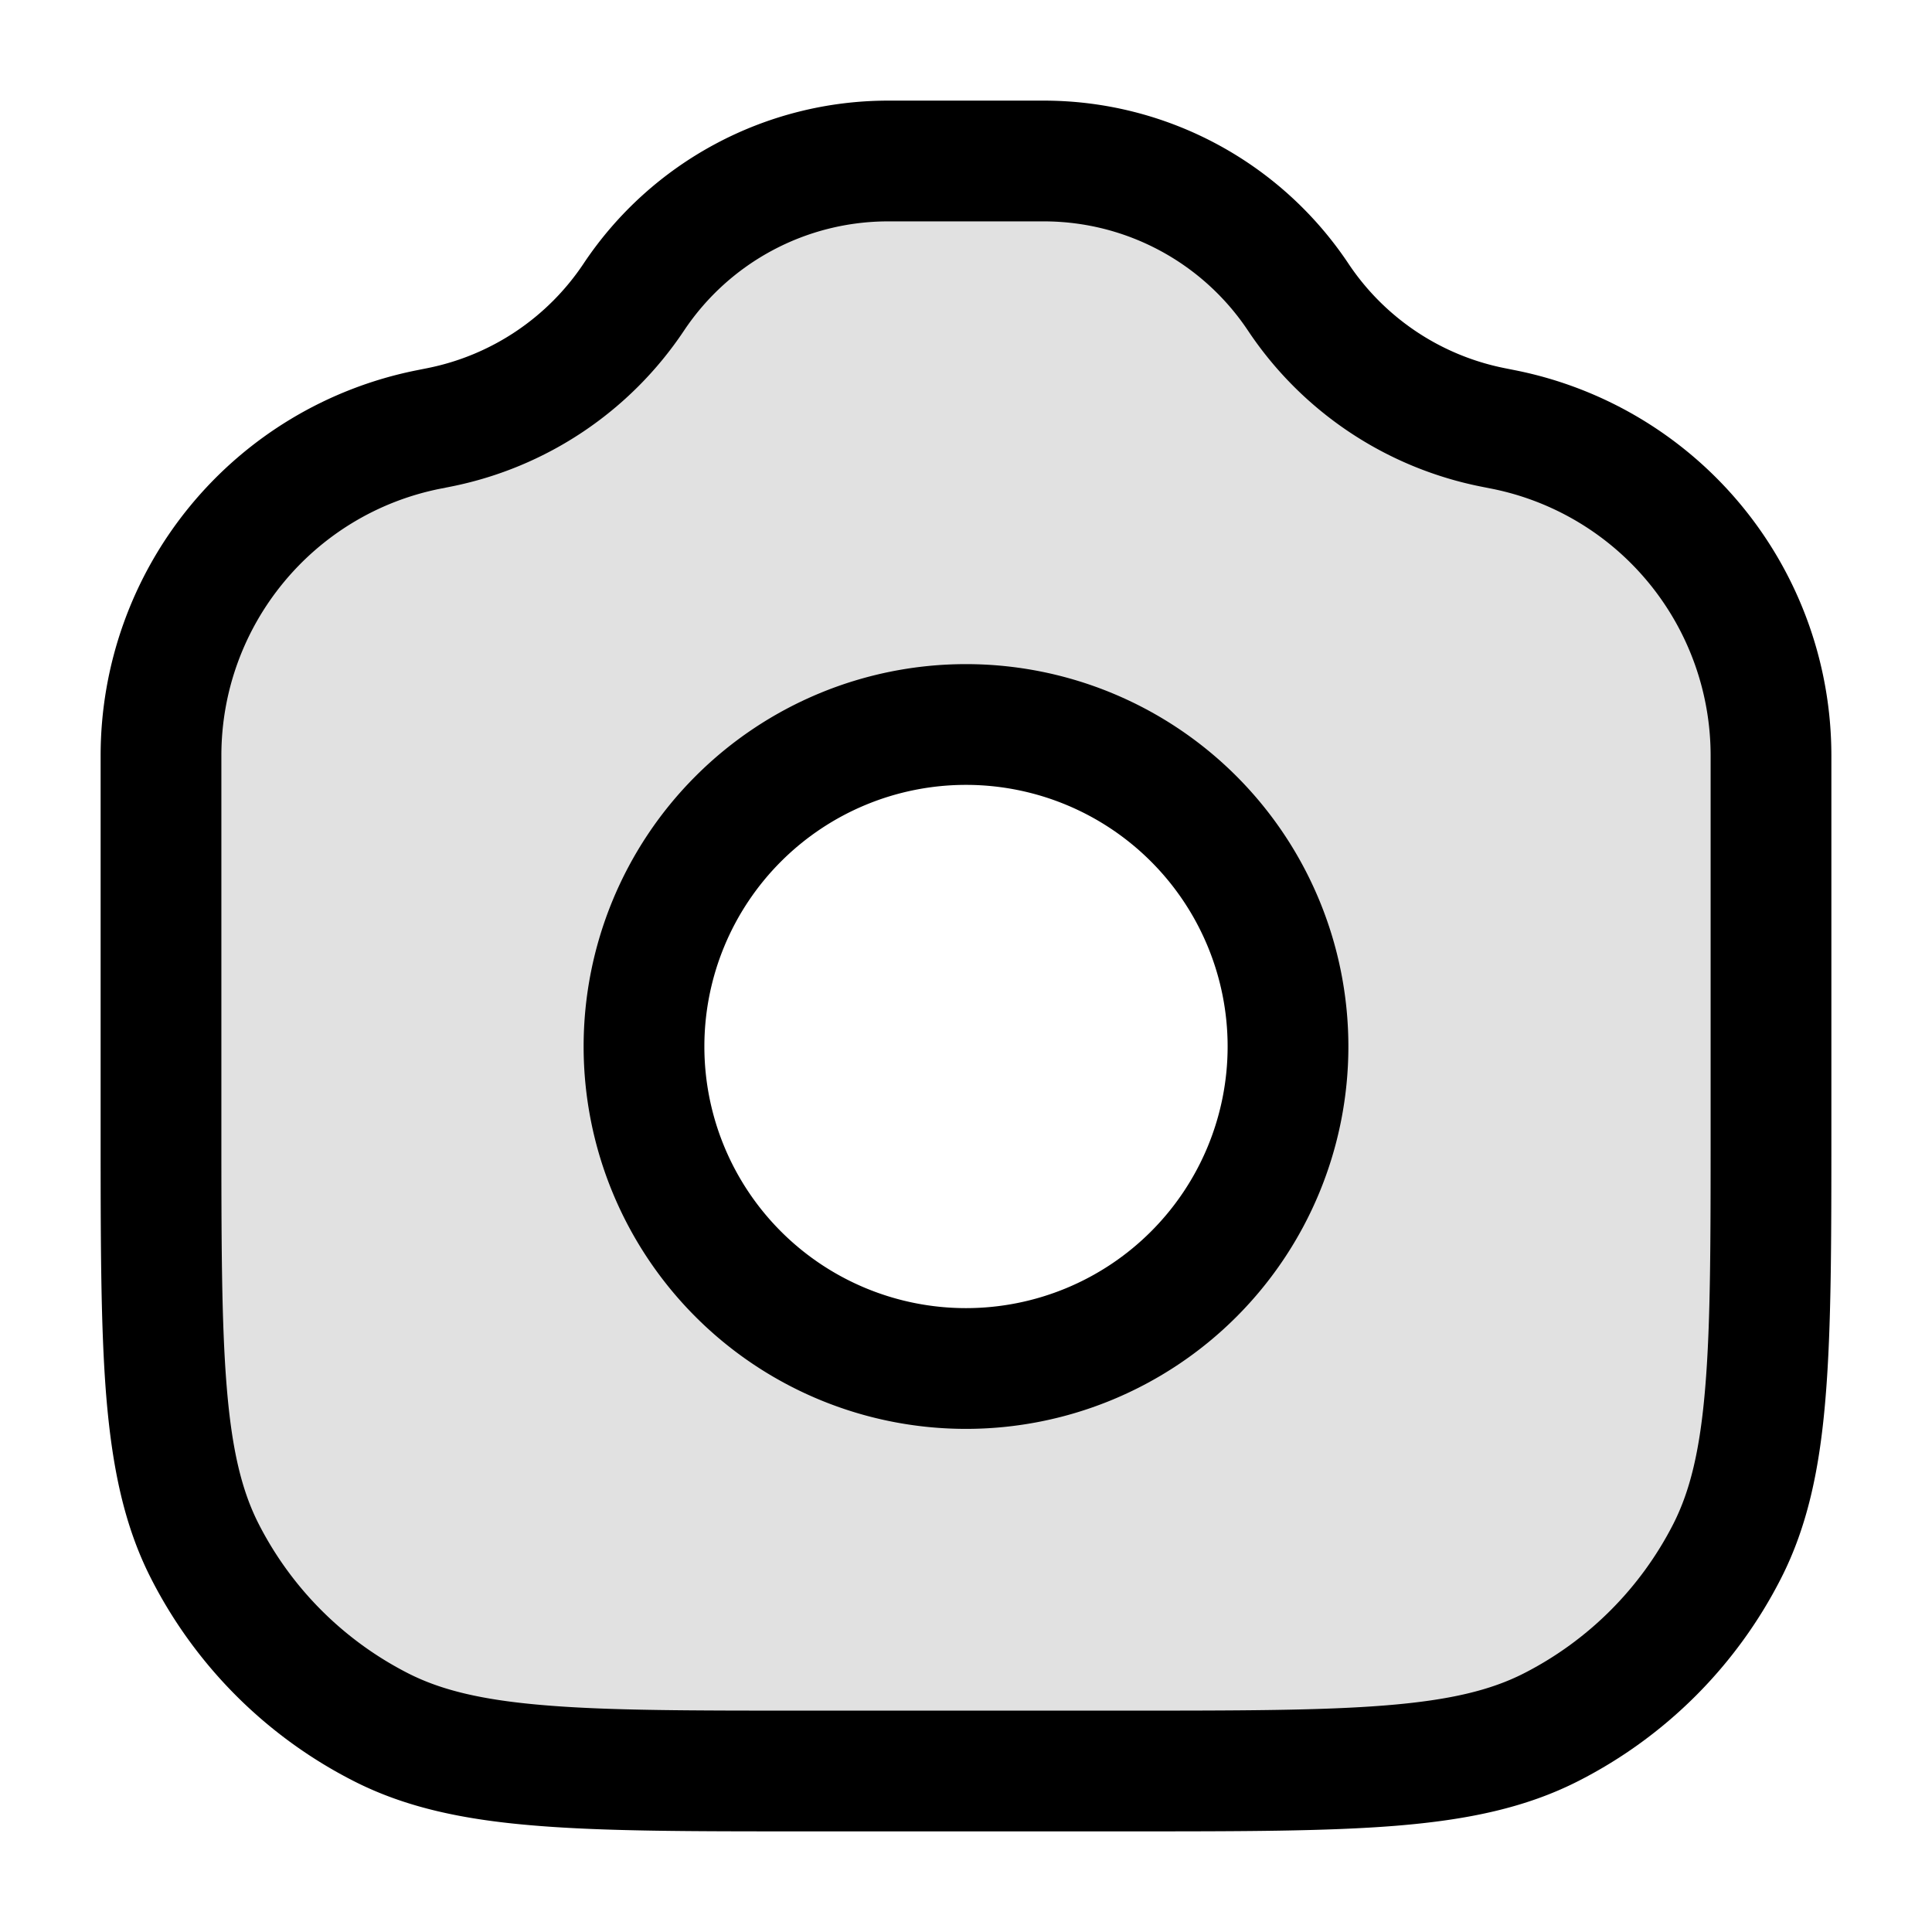 <svg xmlns="http://www.w3.org/2000/svg" width="24" height="24" fill="currentColor" viewBox="0 0 24 24">
  <path fill-rule="evenodd" d="M5.322 5.336A4.132 4.132 0 002 9.387V14c0 2.8 0 4.2.545 5.27a5 5 0 002.185 2.185C5.8 22 7.2 22 10 22h4c2.8 0 4.2 0 5.27-.545a5 5 0 002.185-2.185C22 18.2 22 16.8 22 14V9.387c0-1.97-1.39-3.665-3.322-4.051l-.136-.027a3.798 3.798 0 01-2.415-1.618A3.798 3.798 0 0012.967 2h-1.934c-1.27 0-2.456.635-3.16 1.691A3.798 3.798 0 015.457 5.31l-.135.027zM12 17a4 4 0 100-8 4 4 0 000 8z" opacity=".12"/>
  <path fill-rule="evenodd" d="M8.497 4.107a3.048 3.048 0 012.536-1.357h1.934c1.02 0 1.971.51 2.536 1.357a4.547 4.547 0 002.892 1.937l.136.027a3.382 3.382 0 012.719 3.316V14c0 1.412 0 2.427-.066 3.223-.064.787-.188 1.295-.397 1.707a4.25 4.25 0 01-1.857 1.857c-.412.21-.92.333-1.707.397-.796.065-1.81.066-3.223.066h-4c-1.413 0-2.427 0-3.223-.066-.787-.064-1.295-.188-1.706-.397a4.25 4.25 0 01-1.858-1.857c-.21-.412-.333-.92-.397-1.707-.065-.796-.066-1.81-.066-3.223V9.387c0-1.612 1.138-3 2.719-3.316l.136-.027a4.548 4.548 0 002.892-1.937zm2.536-2.857c-1.521 0-2.941.76-3.784 2.025A3.048 3.048 0 015.31 4.573l-.135.027A4.882 4.882 0 001.25 9.387v4.647c0 1.371 0 2.447.07 3.311.073.88.221 1.607.557 2.265a5.75 5.75 0 002.513 2.513c.658.336 1.385.485 2.265.556.864.071 1.94.071 3.311.071h4.068c1.371 0 2.447 0 3.311-.07.88-.072 1.607-.221 2.265-.557a5.75 5.75 0 002.513-2.513c.336-.658.485-1.385.556-2.265.071-.864.071-1.94.071-3.311V9.387A4.882 4.882 0 0018.825 4.6l-.135-.027a3.047 3.047 0 01-1.939-1.298 4.548 4.548 0 00-3.784-2.025h-1.934zM8.75 13a3.25 3.25 0 116.5 0 3.25 3.25 0 01-6.5 0zM12 8.25a4.75 4.75 0 100 9.5 4.75 4.75 0 000-9.5z"/>
</svg>
